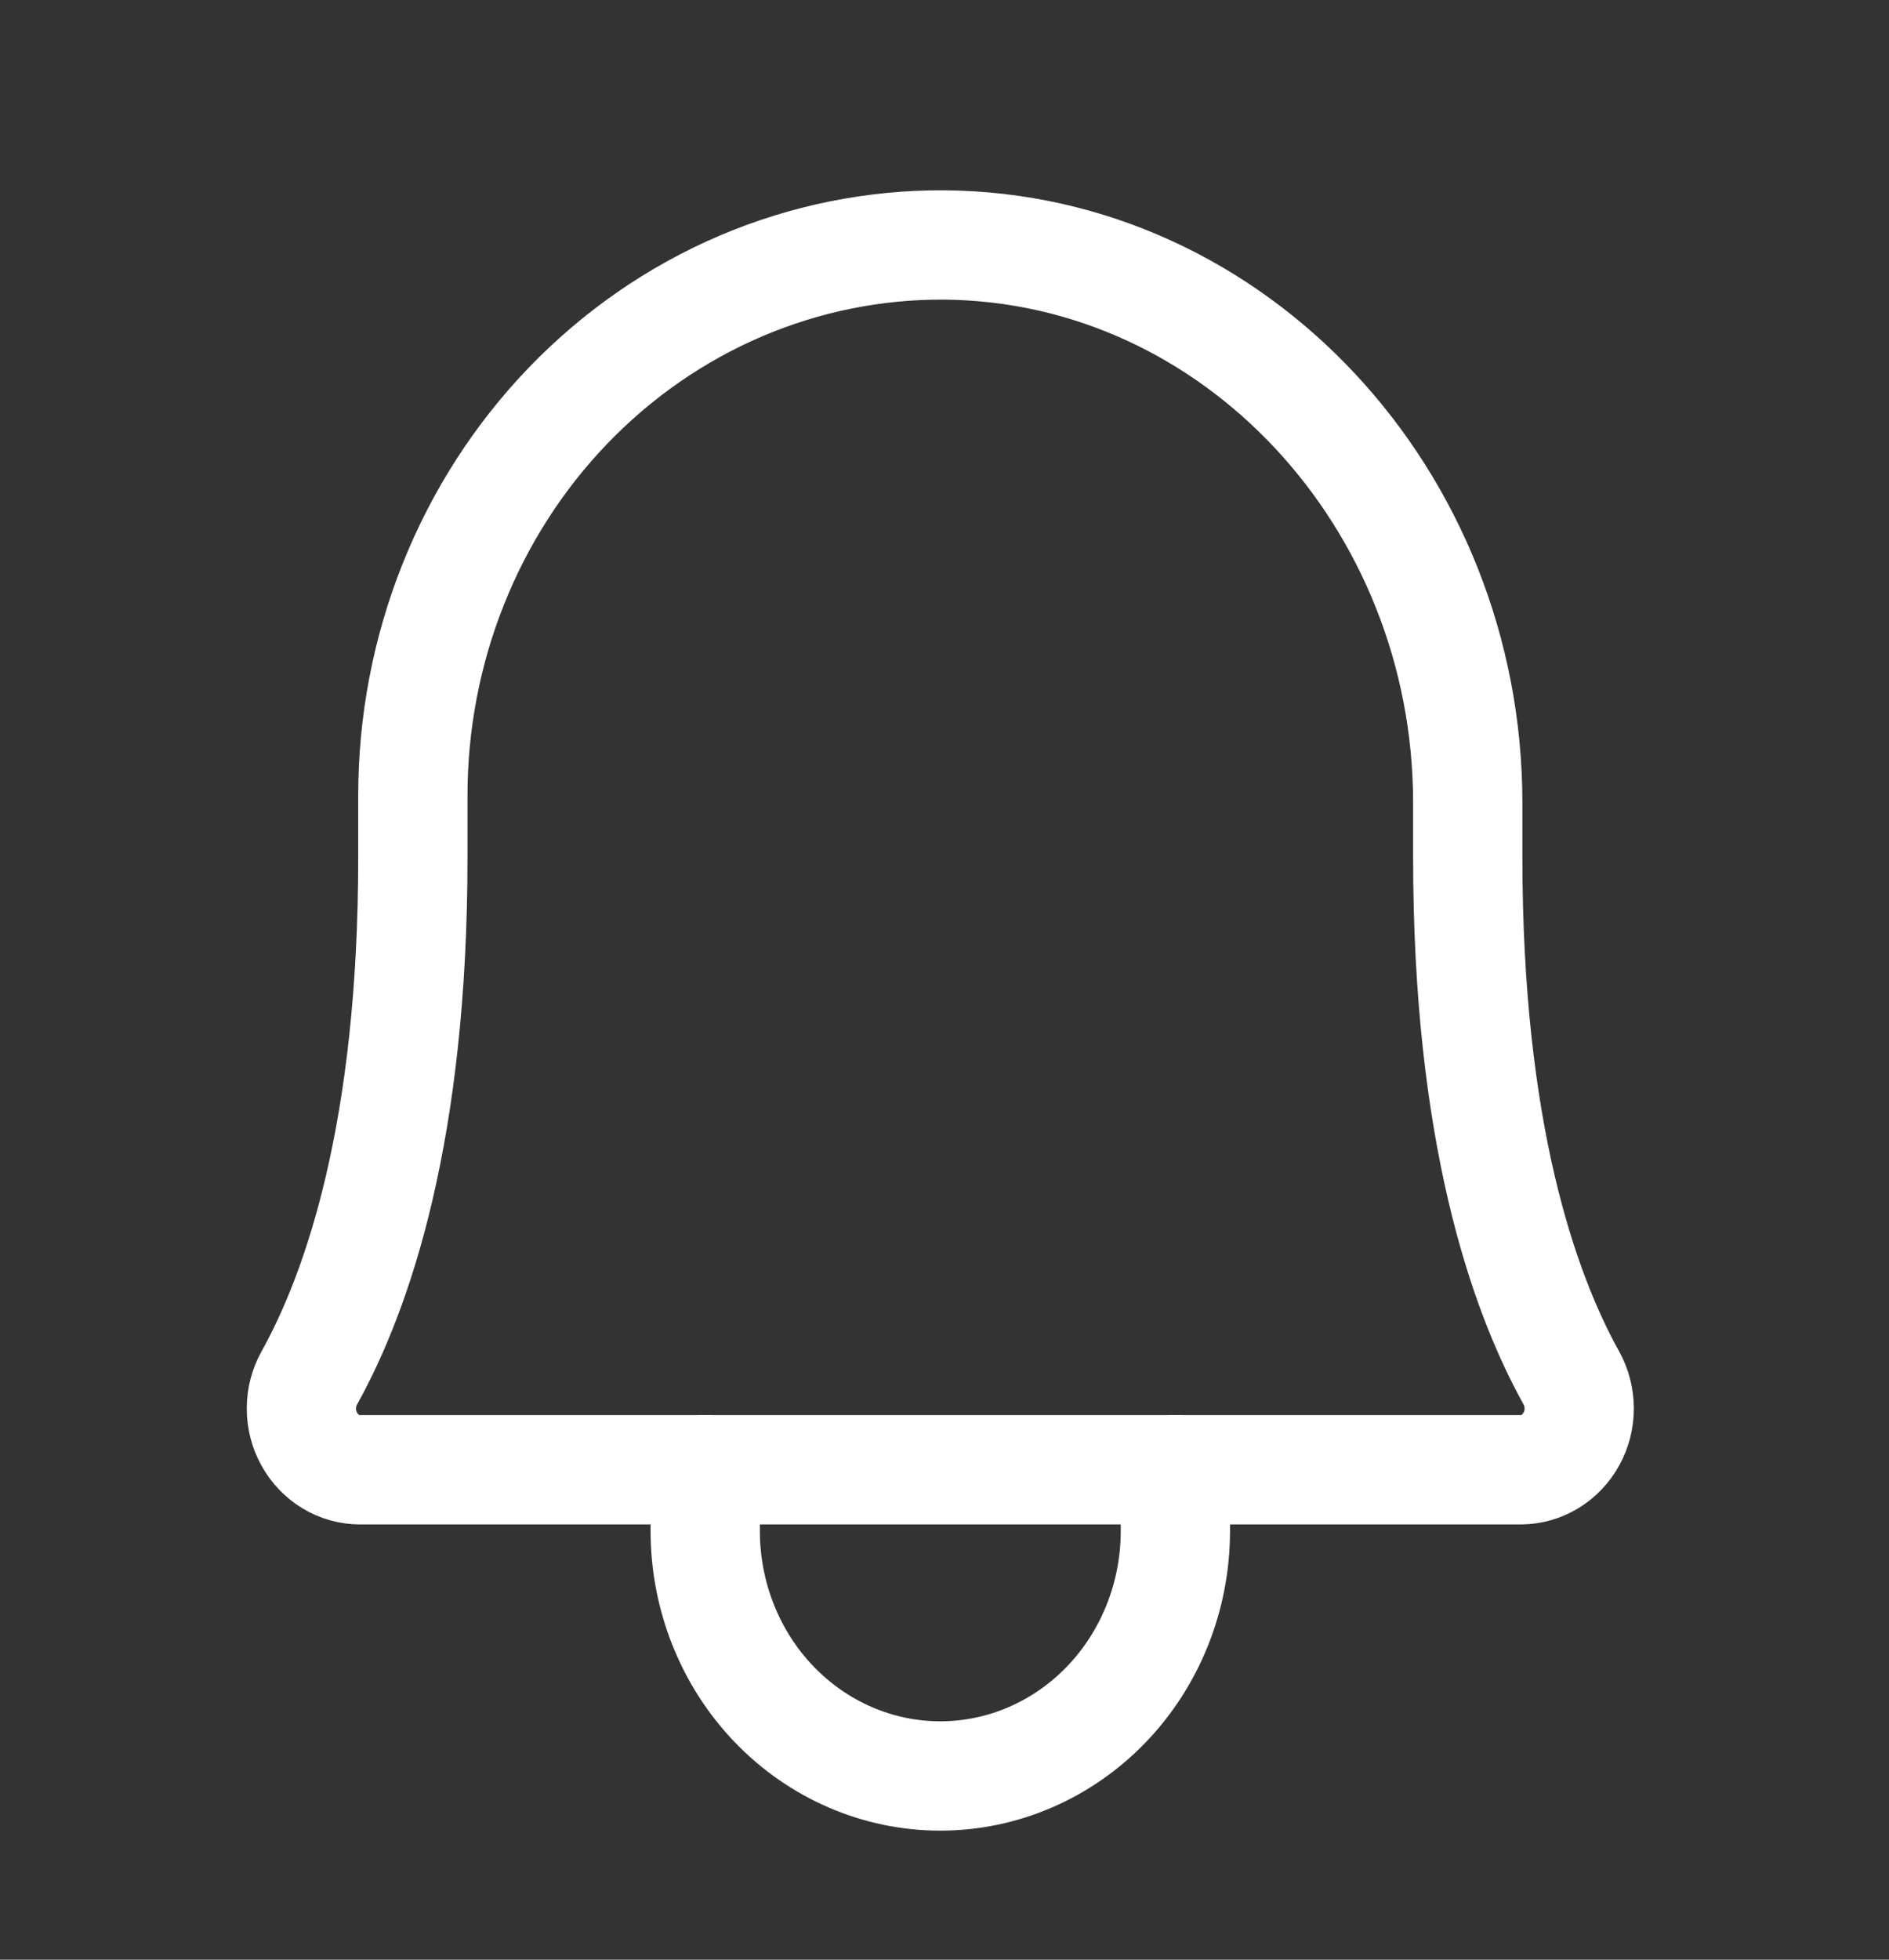 <svg width="27" height="28" viewBox="0 0 27 28" fill="none" xmlns="http://www.w3.org/2000/svg">
<rect x="0" y="0" width="27" height="28" fill="#333333" stroke="none"/>
<path d="M5.901 11.375C5.9 10.338 6.095 9.31 6.477 8.352C6.858 7.394 7.418 6.524 8.123 5.792C8.829 5.06 9.667 4.48 10.588 4.087C11.51 3.694 12.497 3.494 13.493 3.5C17.651 3.533 20.979 7.131 20.979 11.473V12.25C20.979 16.166 21.767 18.441 22.46 19.688C22.533 19.82 22.572 19.971 22.572 20.124C22.572 20.278 22.534 20.428 22.46 20.561C22.387 20.694 22.281 20.805 22.154 20.882C22.027 20.959 21.882 21 21.735 21H5.145C4.998 21 4.853 20.959 4.726 20.882C4.599 20.805 4.493 20.694 4.42 20.561C4.346 20.428 4.308 20.278 4.308 20.124C4.308 19.971 4.347 19.82 4.421 19.688C5.114 18.441 5.901 16.166 5.901 12.25V11.375Z" stroke="white" stroke-width="1.562" stroke-linecap="round" stroke-linejoin="round"/>
<path d="M10.08 21V21.875C10.08 22.803 10.434 23.694 11.064 24.35C11.694 25.006 12.549 25.375 13.44 25.375C14.331 25.375 15.186 25.006 15.816 24.35C16.446 23.694 16.8 22.803 16.8 21.875V21" stroke="white" stroke-width="1.562" stroke-linecap="round" stroke-linejoin="round"/>
</svg>
